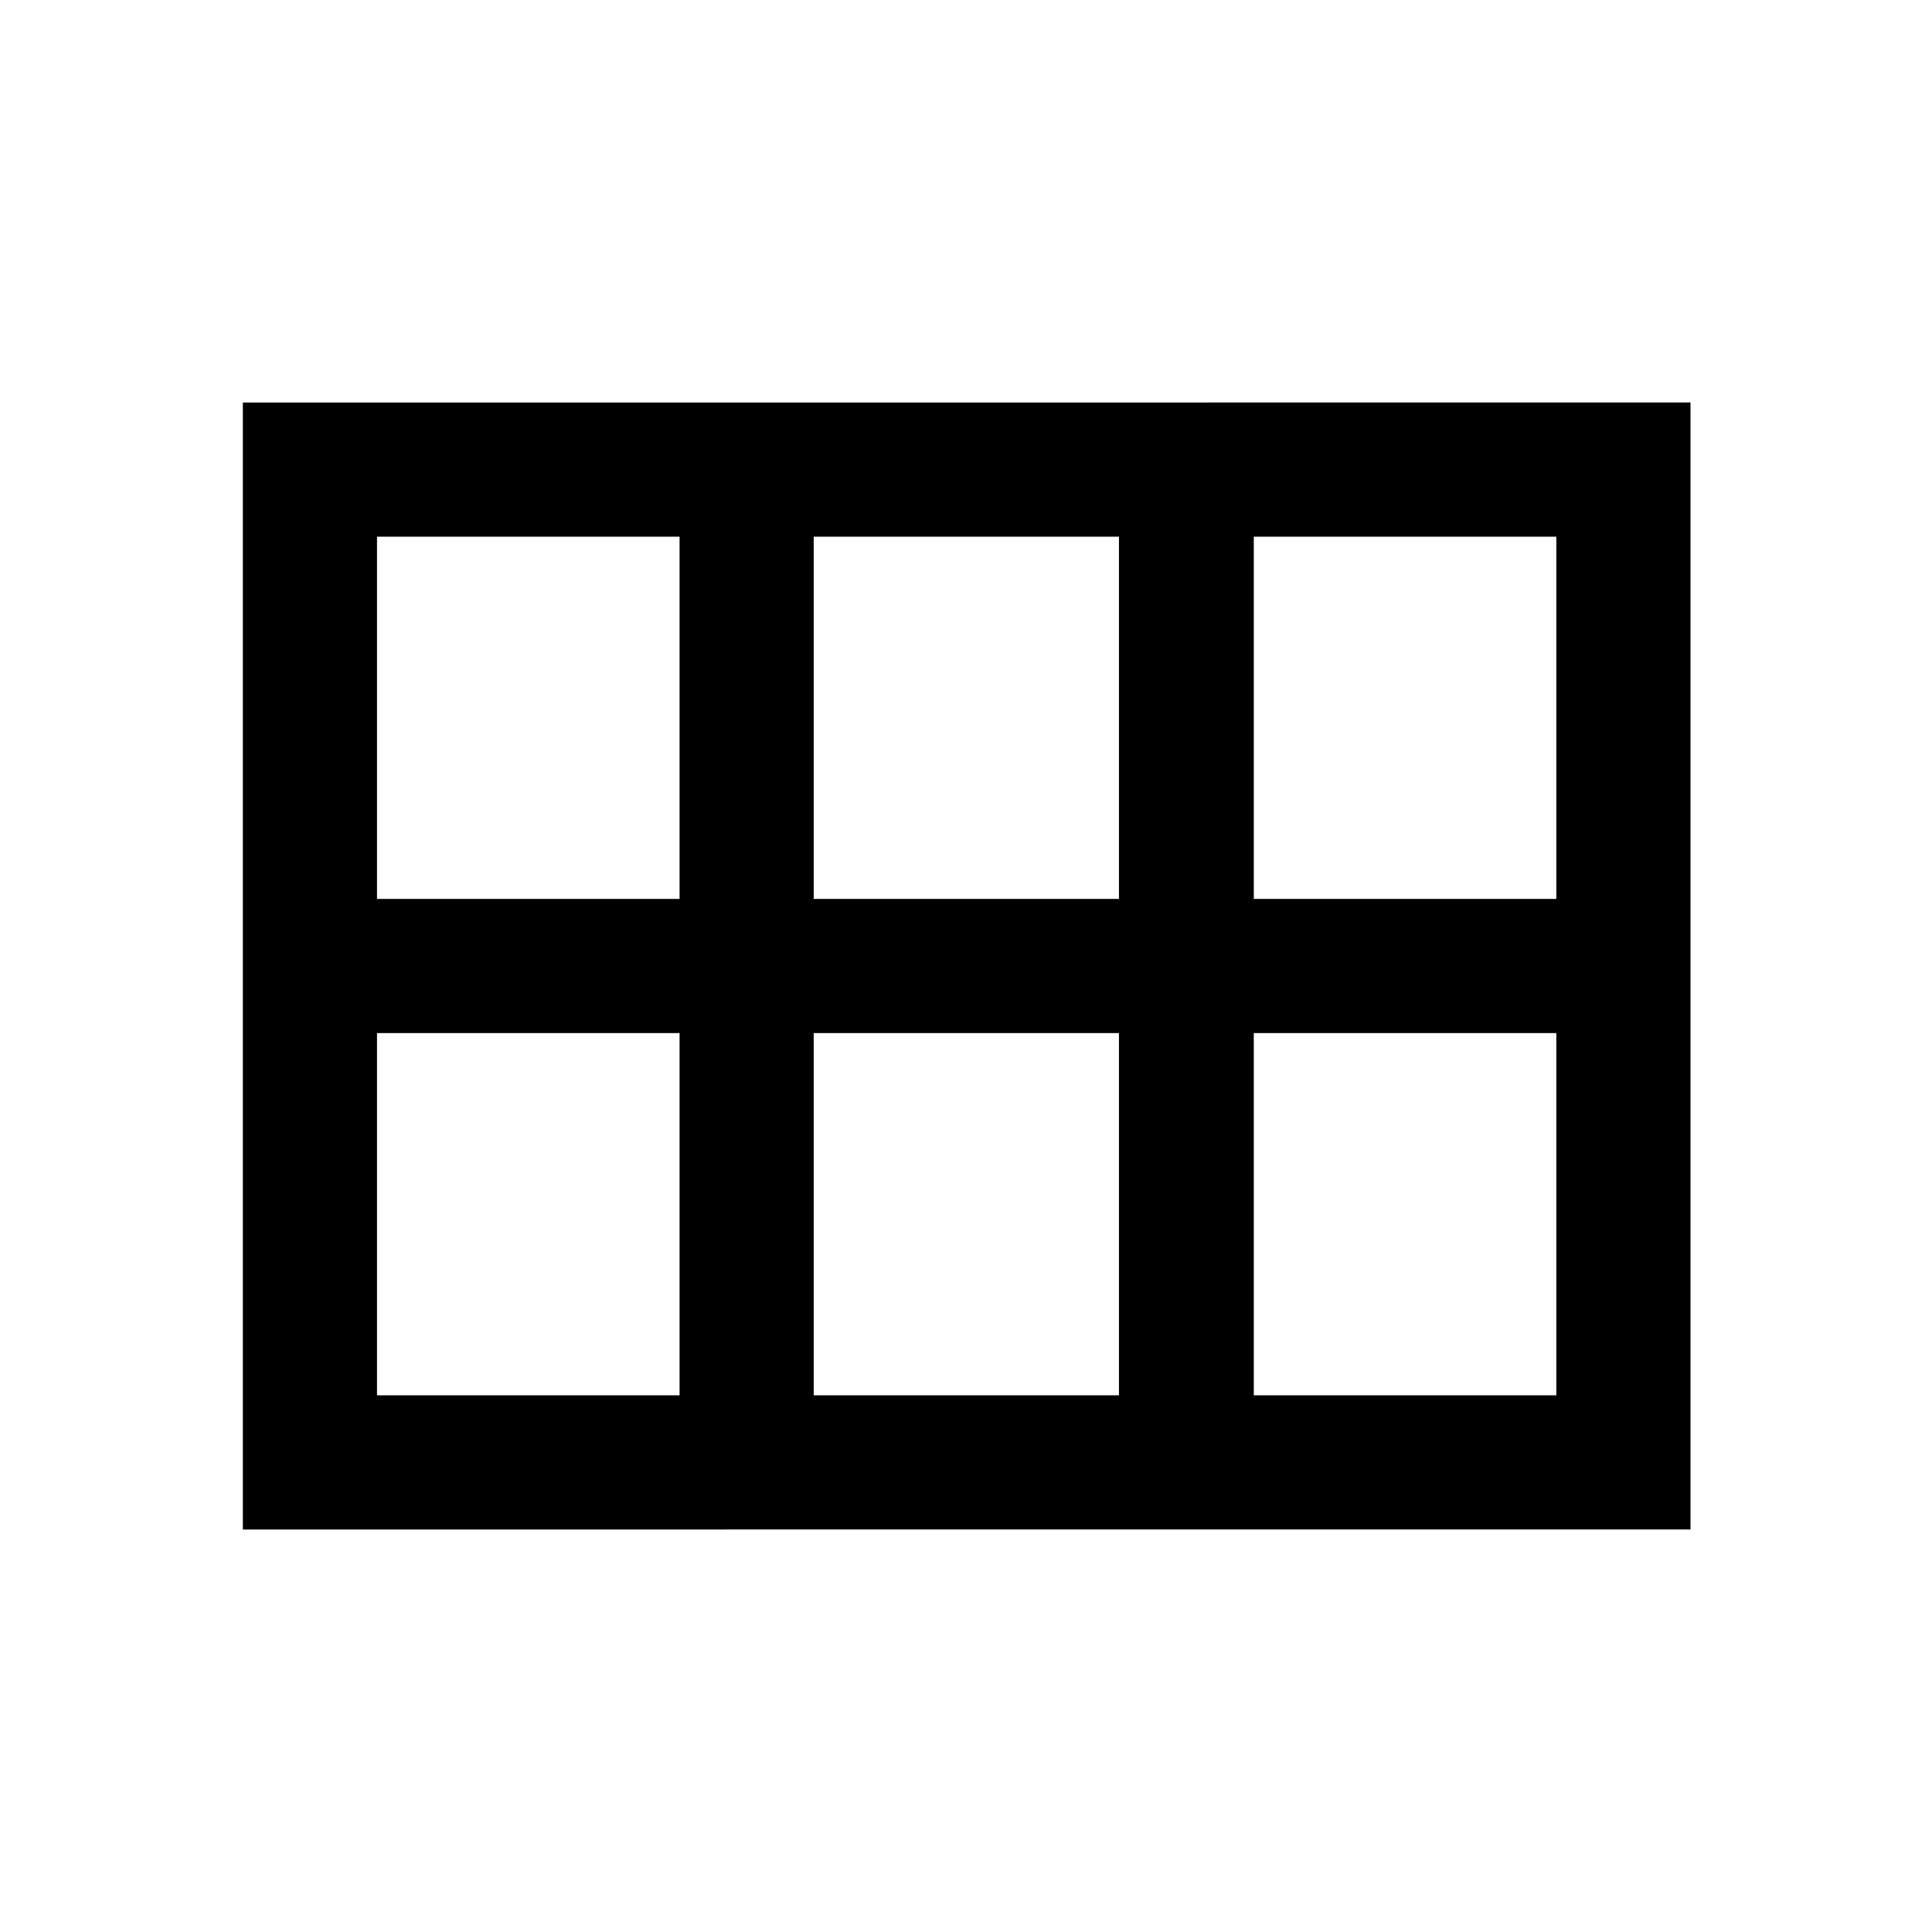 <svg xmlns="http://www.w3.org/2000/svg" height="40" viewBox="0 -960 960 960" width="40"><path d="M623-513.33h150.33v-180H623v180Zm-218.67 0H556v-180H404.33v180Zm-217 0h150.34v-180H187.33v180Zm0 246.66h150.34v-180H187.33v180Zm217 0H556v-180H404.33v180Zm218.67 0h150.33v-180H623v180ZM120.67-200v-560H840v560H120.67Z"/></svg>